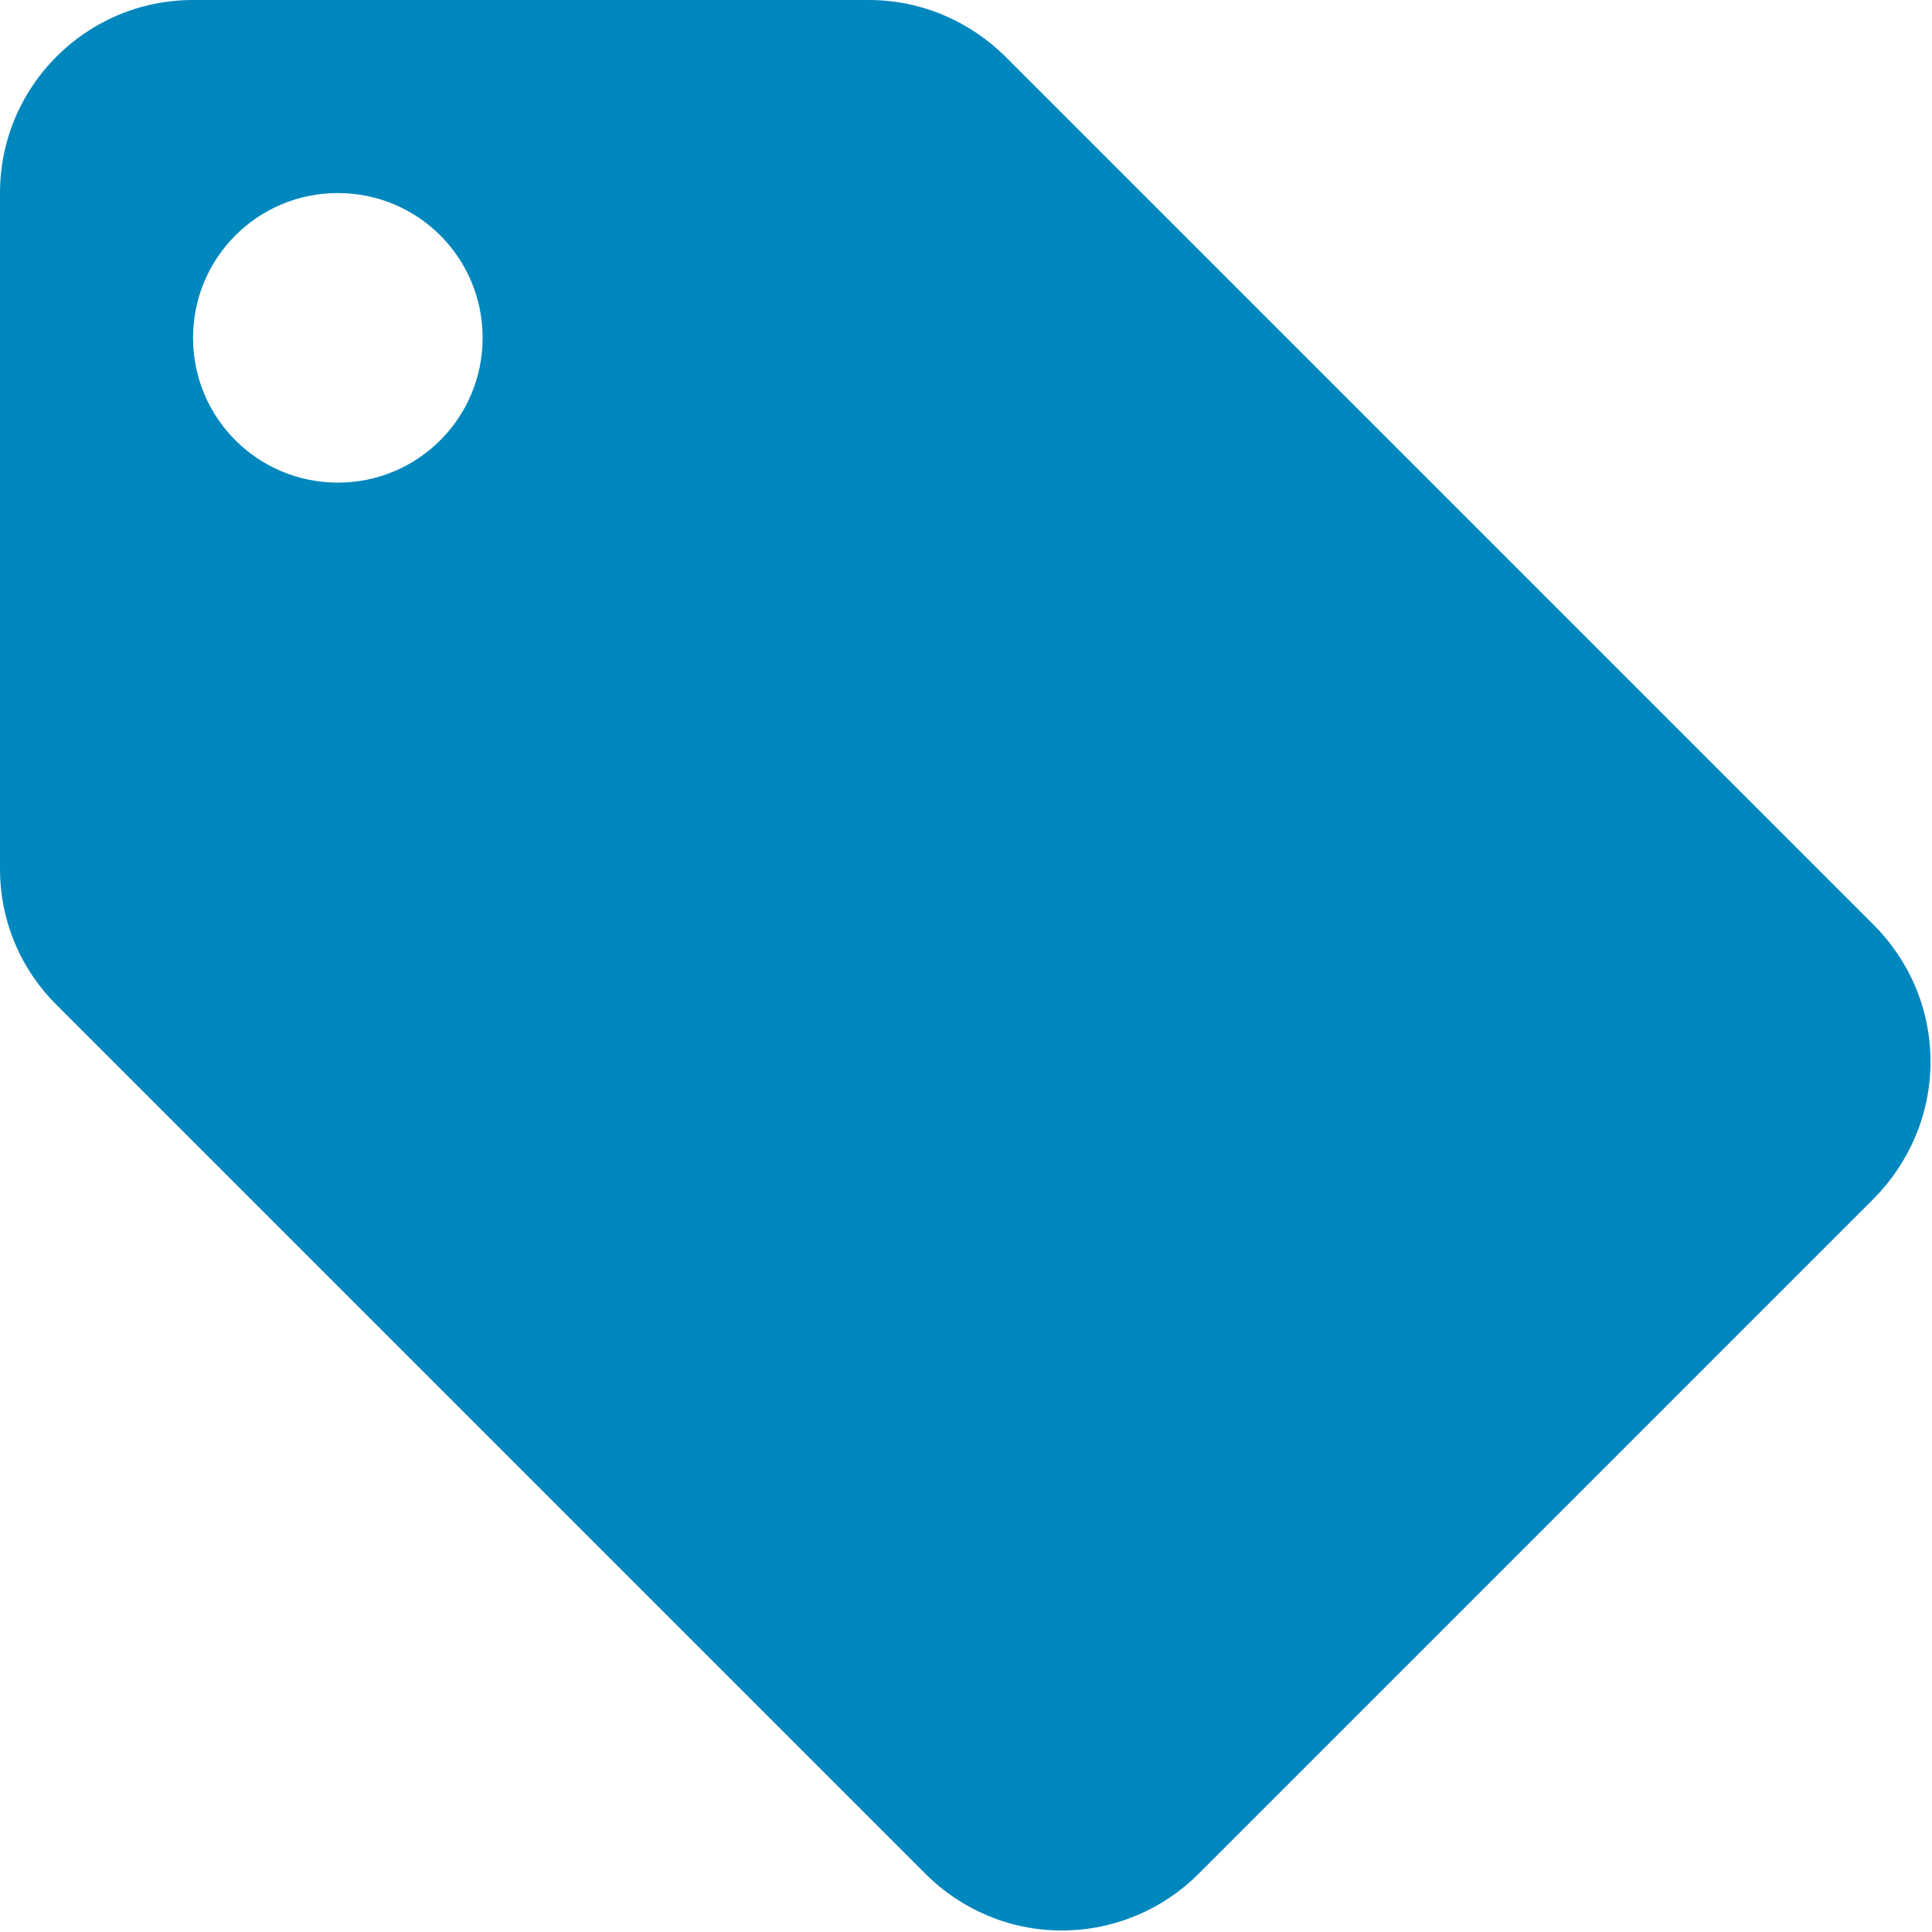 <svg width="427" height="427" viewBox="0 0 427 427" fill="none" xmlns="http://www.w3.org/2000/svg">
<g clip-path="url(#clip0_182_2)">
<path d="M414.08 204.373L222.187 12.48C214.4 4.8 203.733 0 192 0H42.667C19.093 0 0 19.093 0 42.667V192C0 203.84 4.8 214.507 12.587 222.187L204.587 414.187C212.267 421.867 222.934 426.667 234.667 426.667C246.4 426.667 257.174 421.867 264.854 414.187L414.187 264.854C421.867 257.067 426.667 246.401 426.667 234.667C426.667 222.827 421.867 212.16 414.08 204.373ZM74.667 106.667C56.96 106.667 42.667 92.374 42.667 74.667C42.667 56.96 56.96 42.667 74.667 42.667C92.374 42.667 106.667 56.96 106.667 74.667C106.667 92.374 92.373 106.667 74.667 106.667Z" fill="#0087BD"/>
</g>
<defs>
<clipPath id="clip0_182_2">
<rect width="426.667" height="426.667" fill="white"/>
</clipPath>
</defs>
</svg>
